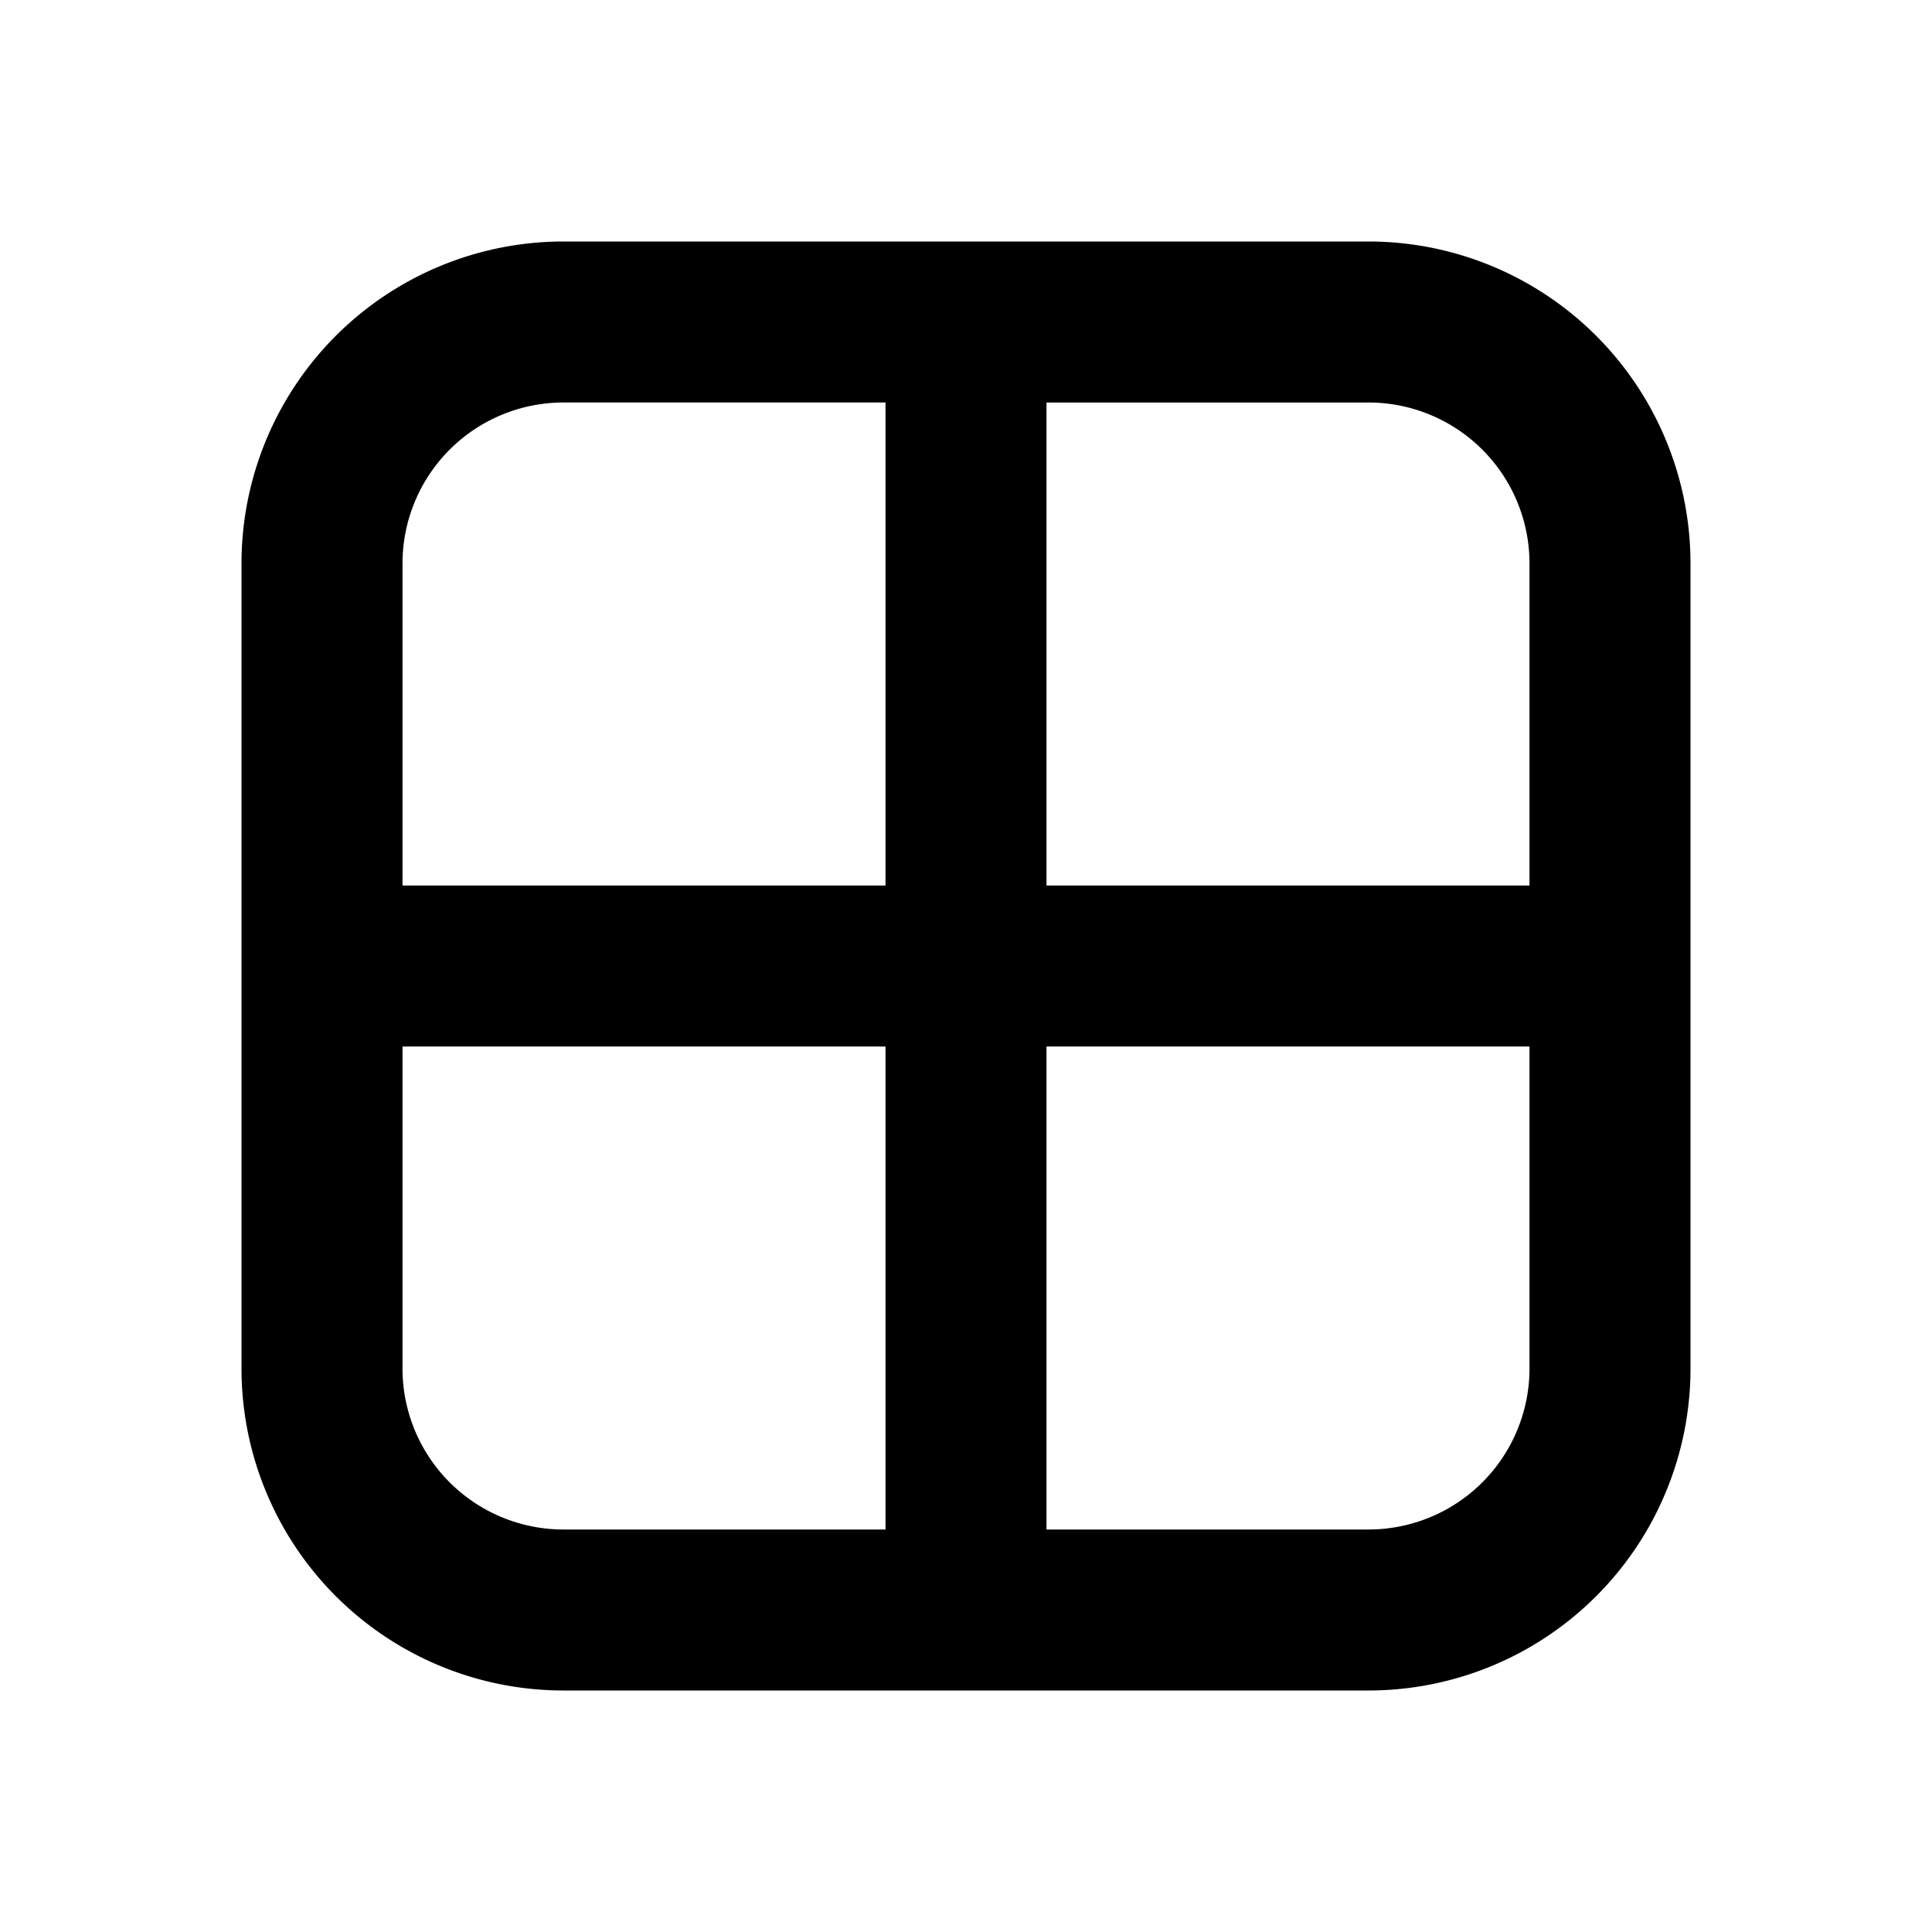 <svg width="18" height="18" viewBox="0 0 24 24" fill="#000" xmlns="http://www.w3.org/2000/svg" class="mr-1"><path fill-rule="evenodd" clip-rule="evenodd" d="M21 7a4 4 0 00-4-4H7a4 4 0 00-4 4v10a4 4 0 004 4h10a4 4 0 004-4V7zm-4-2h-4v6h6V7a2 2 0 00-2-2zm2 8h-6v6h4a2 2 0 002-2v-4zm-8-2V5H7a2 2 0 00-2 2v4h6zm-6 2h6v6H7a2 2 0 01-2-2v-4z"></path></svg>
